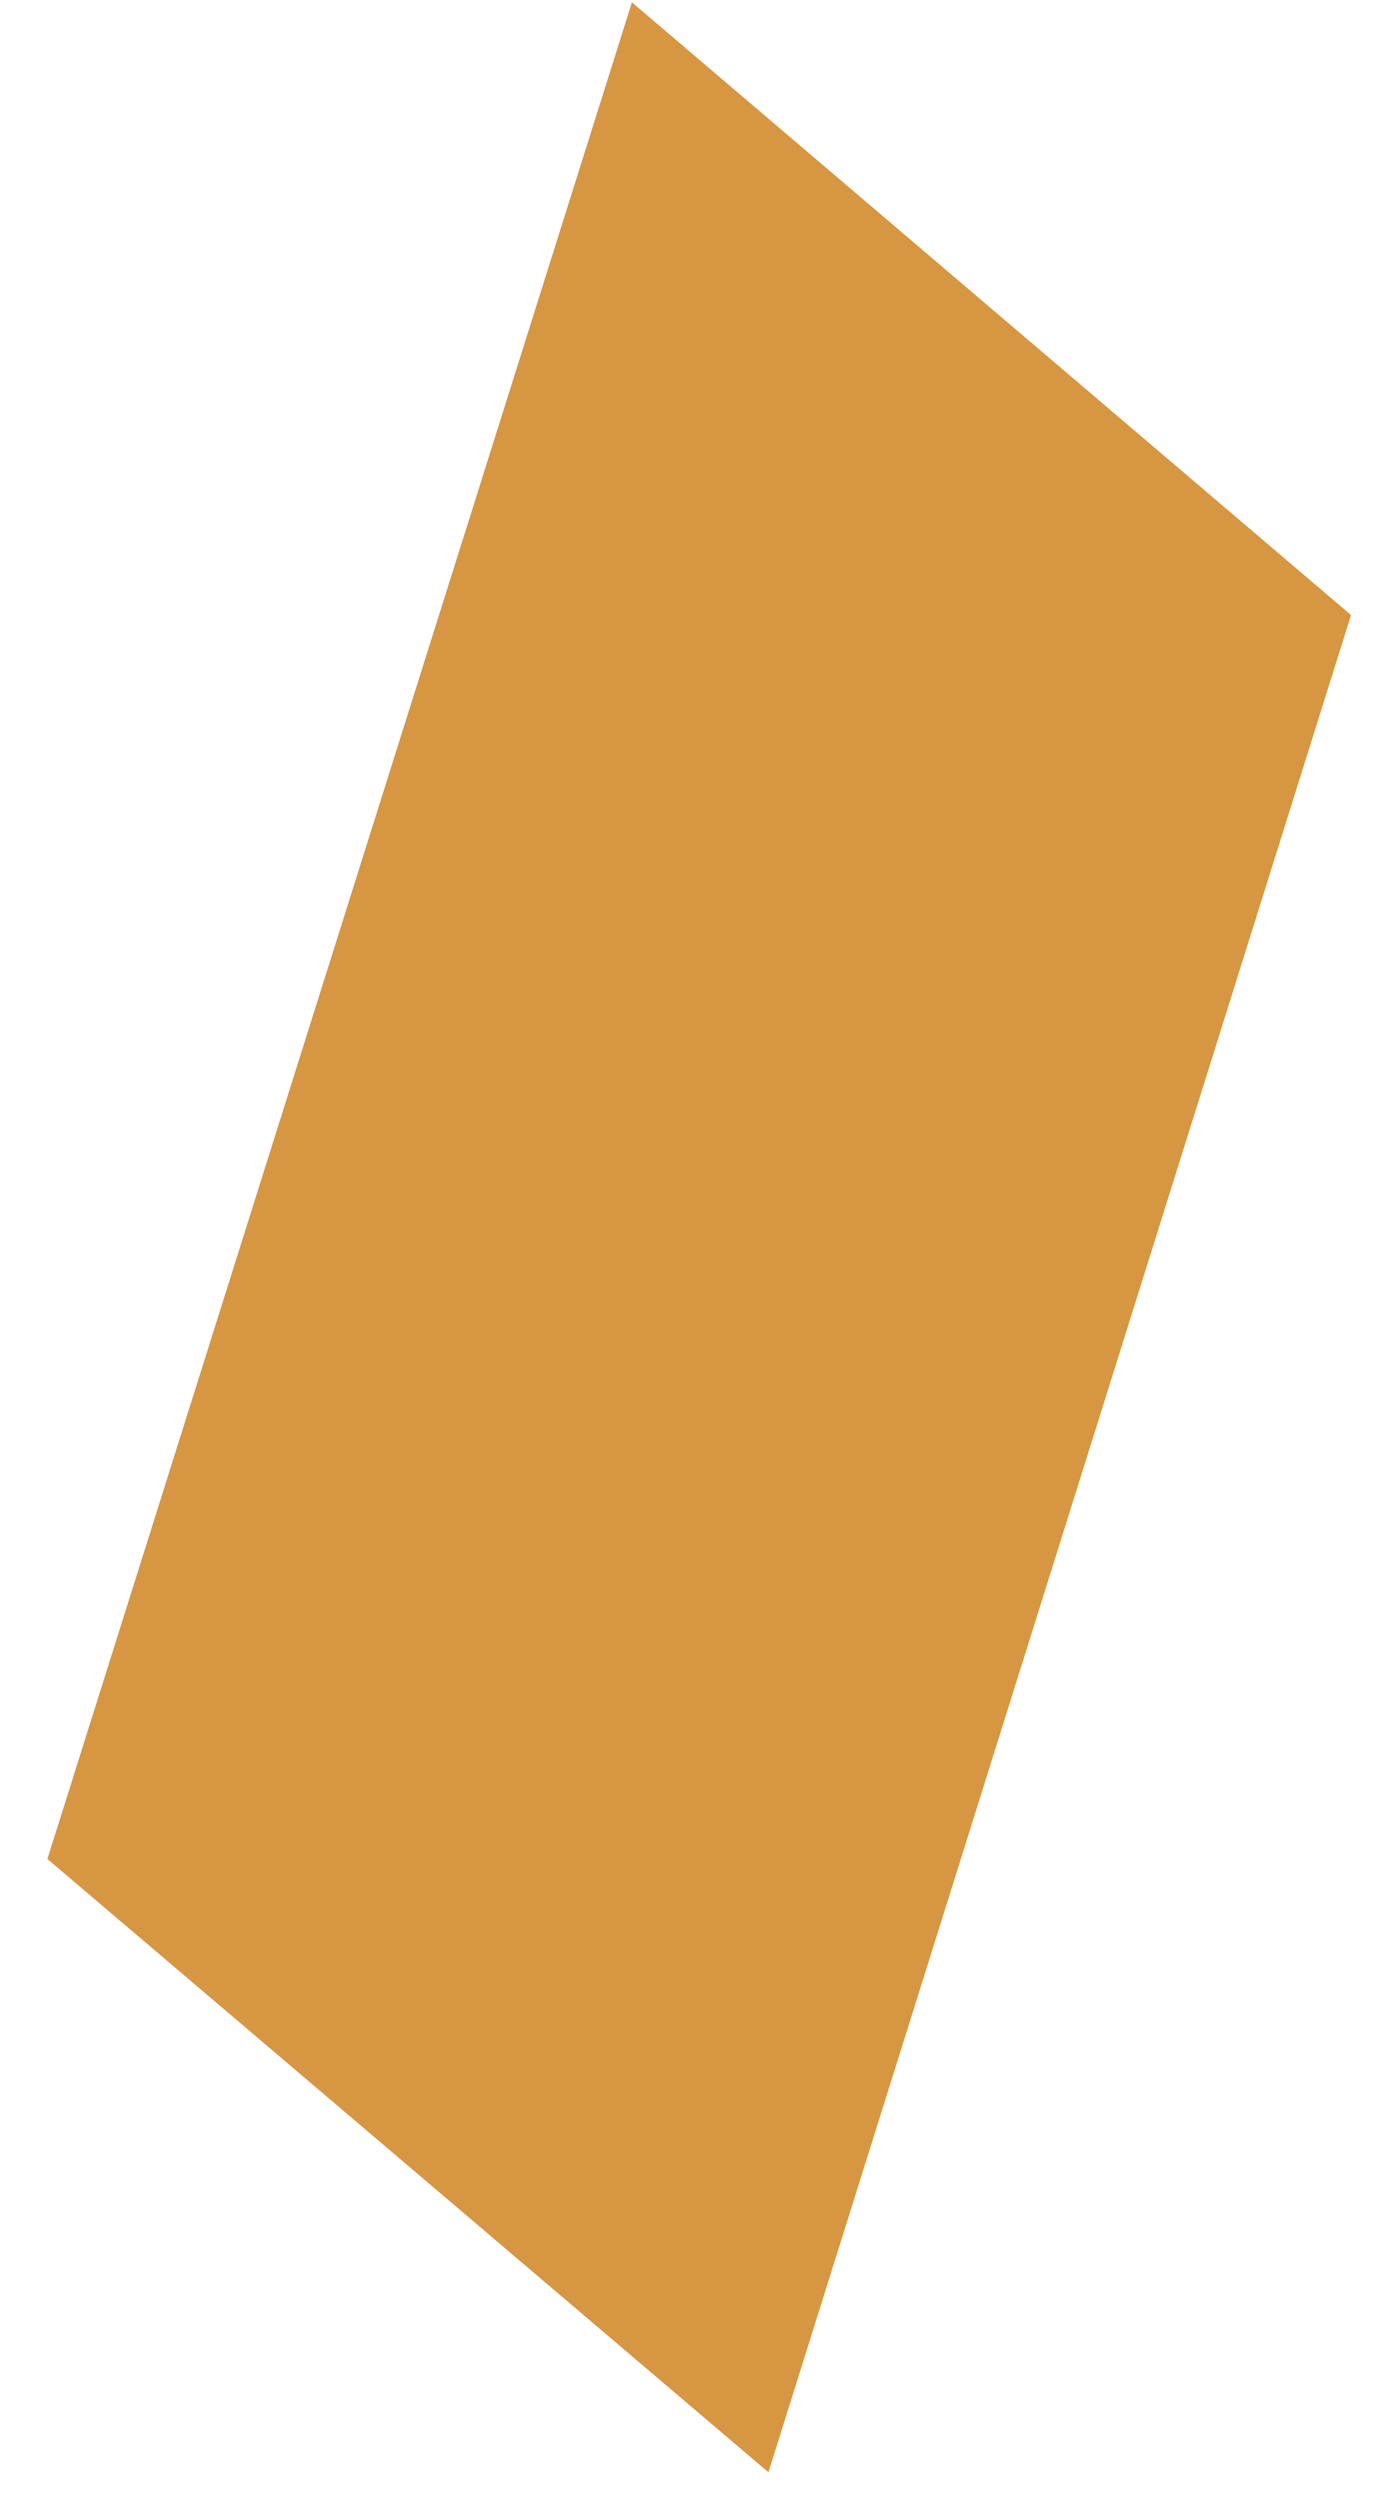 <?xml version="1.0" encoding="UTF-8" standalone="no"?><svg width='29' height='52' viewBox='0 0 29 52' fill='none' xmlns='http://www.w3.org/2000/svg'>
<path d='M15.986 51.426L0.986 38.669L13.146 0.049L28.106 12.794L15.986 51.426Z' fill='#D79641'/>
</svg>
